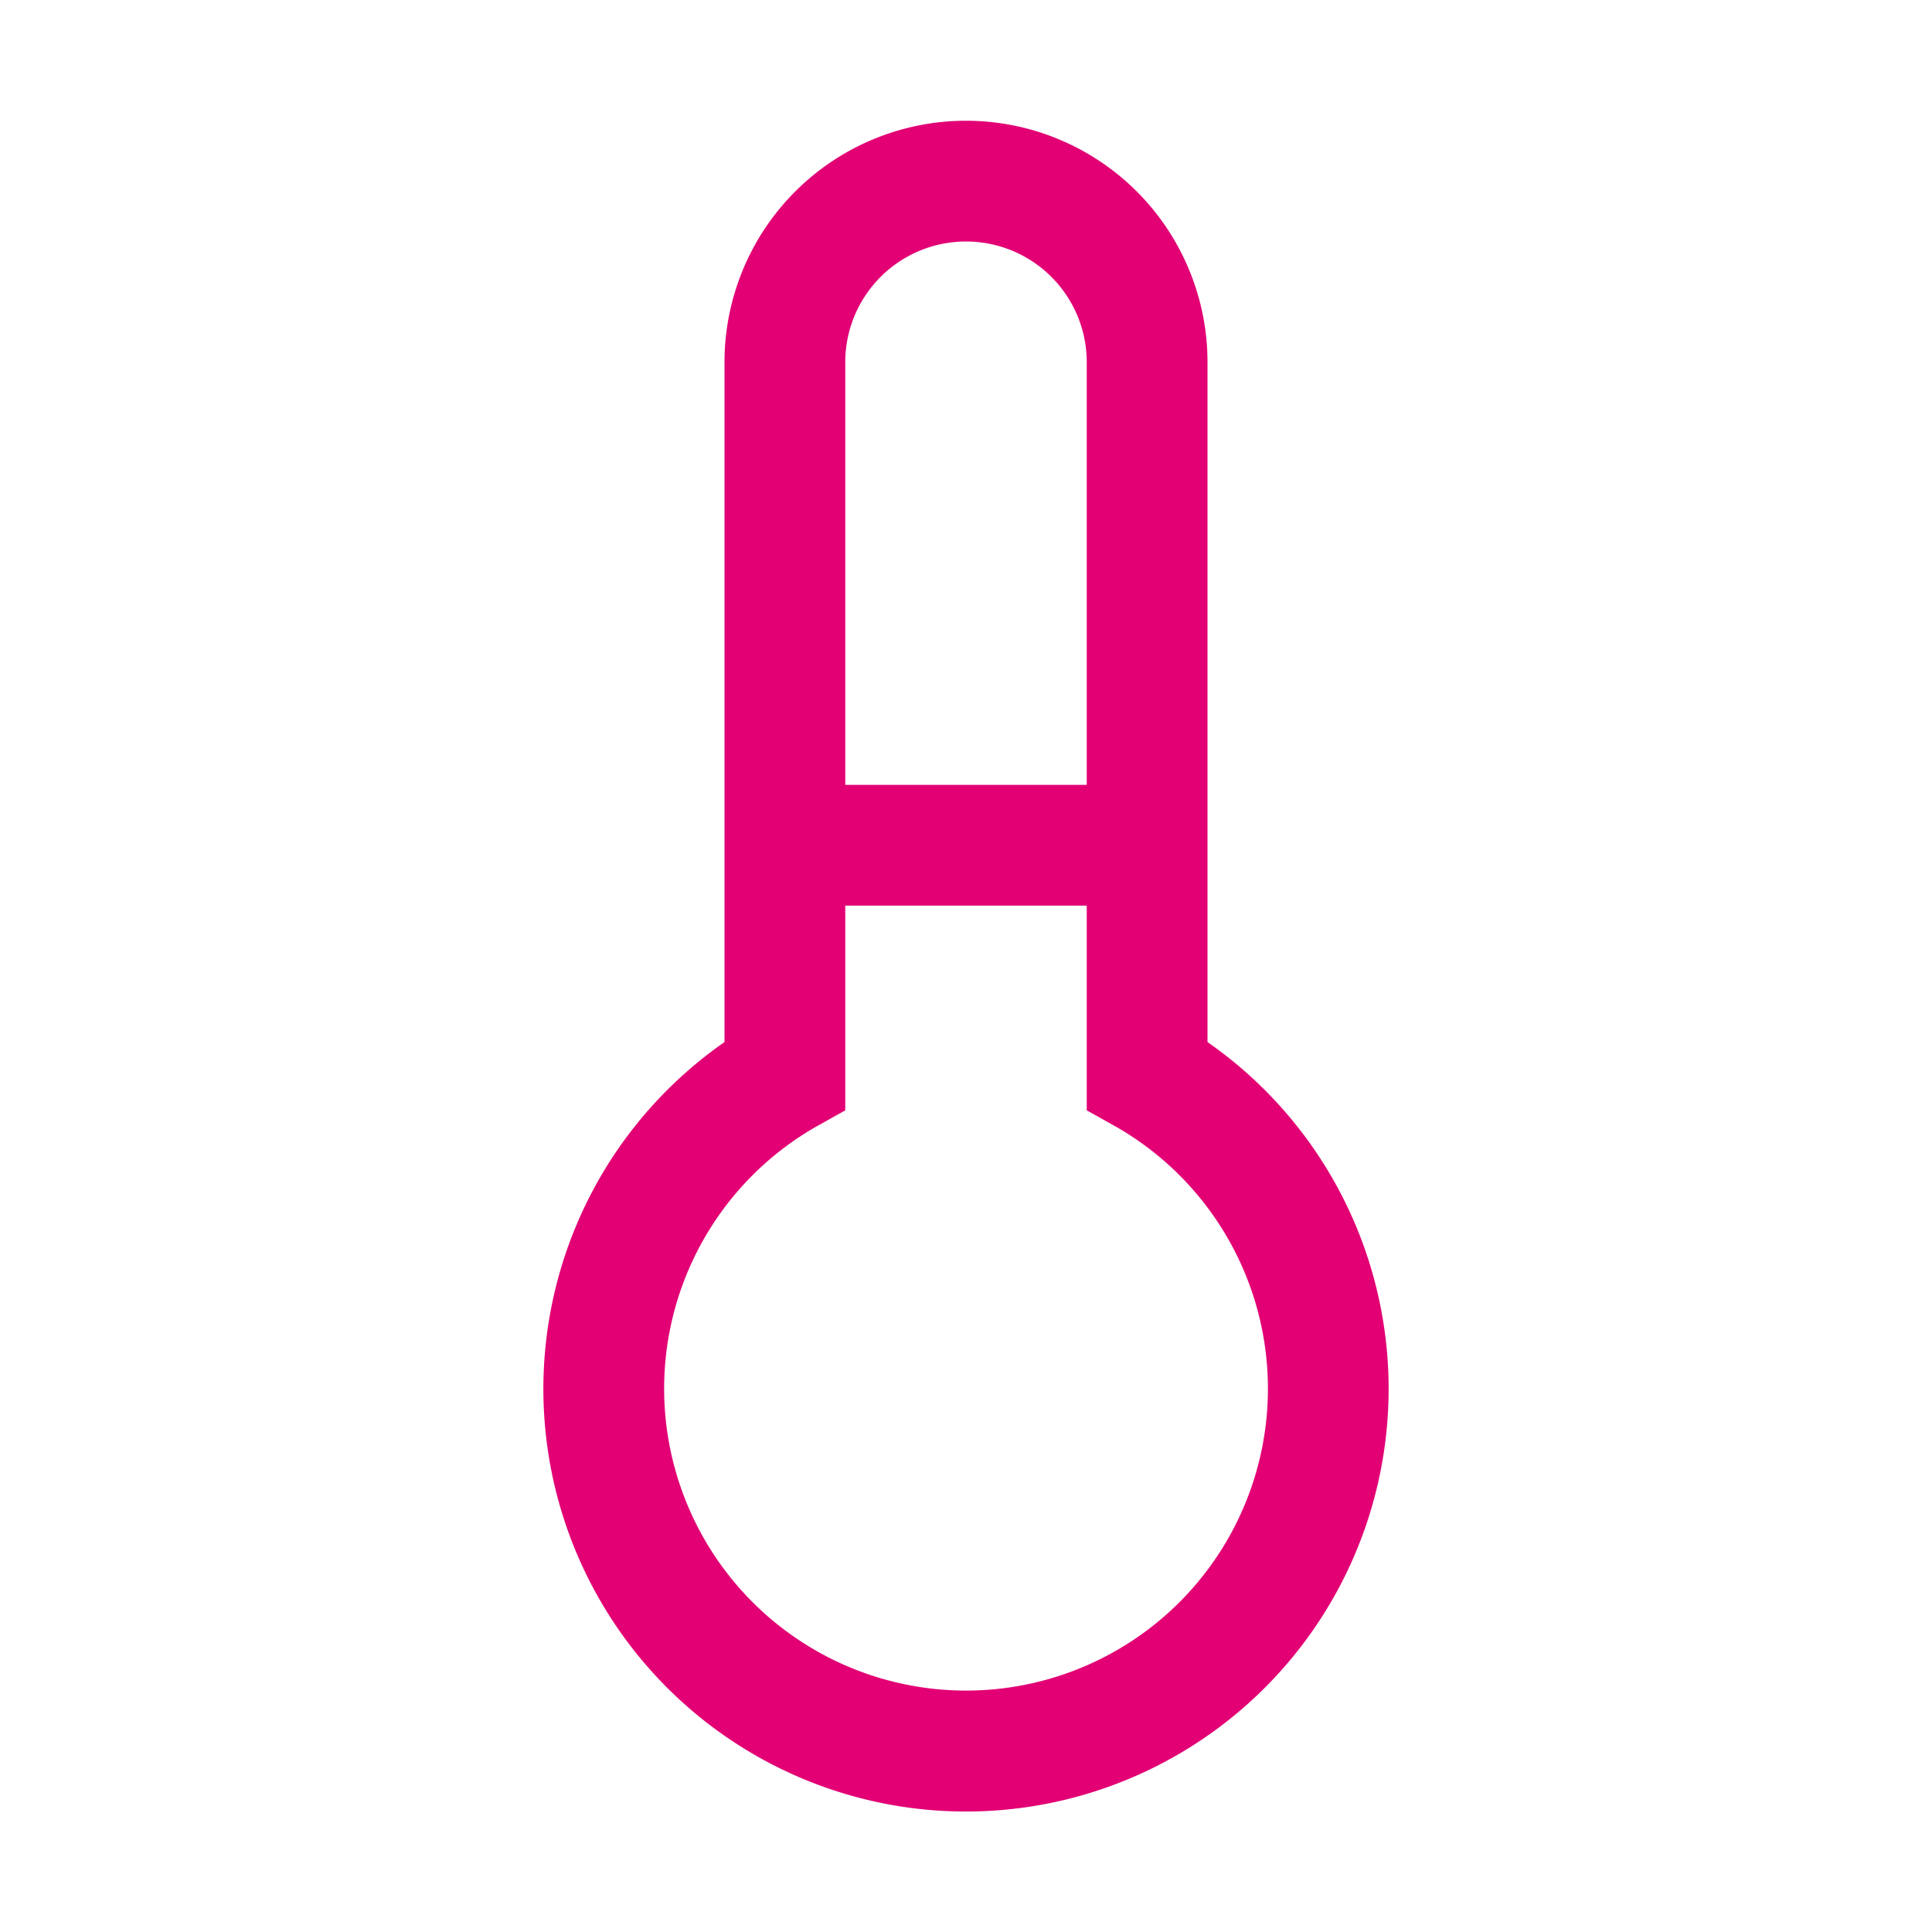 <svg width="24" height="24" viewBox="0 0 24 24" fill="none" xmlns="http://www.w3.org/2000/svg">
    <path fill-rule="evenodd" clip-rule="evenodd" d="M15 12.945V4.5a3 3 0 0 0-6 0v8.445a5.25 5.25 0 1 0 6 0zM12 3a1.5 1.5 0 0 1 1.5 1.5v5.25h-3V4.5A1.5 1.5 0 0 1 12 3zM8.378 18.22a3.75 3.75 0 1 0 5.497-4.217l-.375-.21V11.25h-3v2.543l-.375.21a3.75 3.75 0 0 0-1.747 4.218z" fill="#E20074"/>
</svg>
